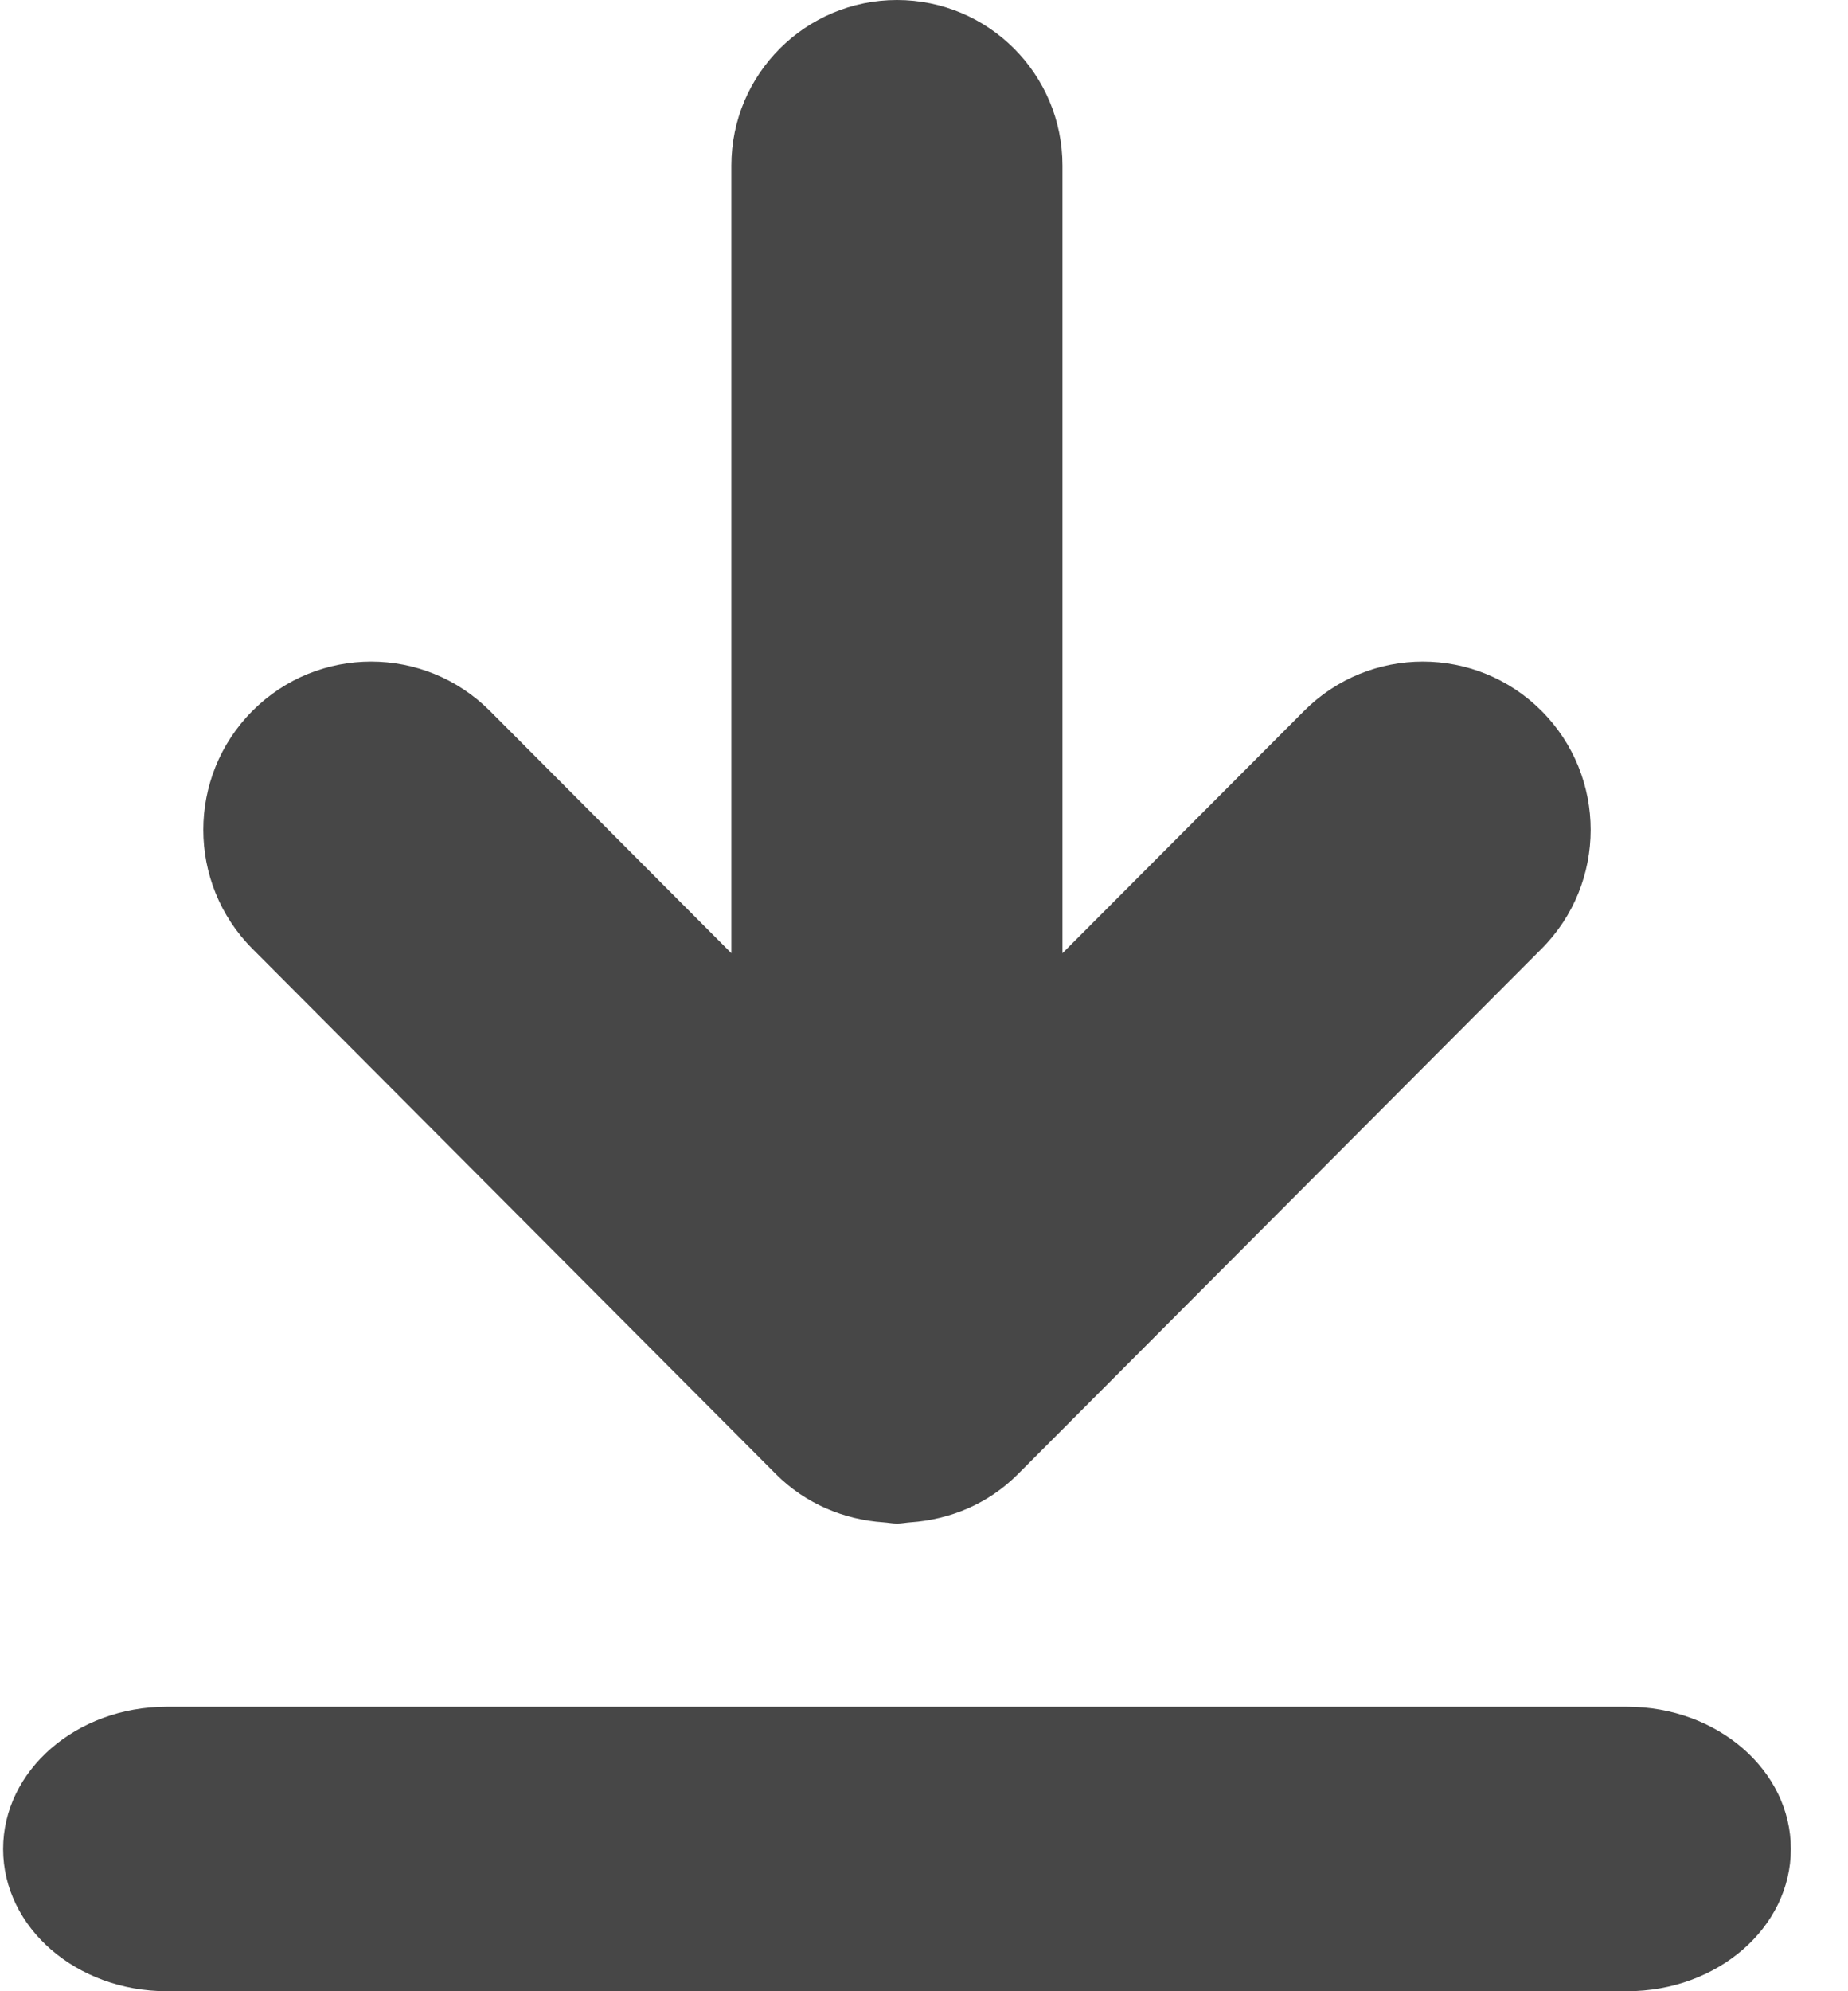 <?xml version="1.0" encoding="UTF-8"?>
<svg width="13px" height="14px" viewBox="0 0 13 14" version="1.1" xmlns="http://www.w3.org/2000/svg" xmlns:xlink="http://www.w3.org/1999/xlink">
    <!-- Generator: sketchtool 53.2 (72643) - https://sketchapp.com -->
    <title>02545D0F-2321-428F-BDFC-554B704A3E54</title>
    <desc>Created with sketchtool.</desc>
    <g id="Ui-elements" stroke="none" stroke-width="1" fill="none" fill-rule="evenodd">
        <g transform="translate(-225, -604)" fill="#474747" id="icon-download">
            <g transform="translate(225, 604)">
                <path d="M11.447,12 L1.173,12 C0.537,12 0.022,12.448 0.022,13 C0.022,13.552 0.537,14 1.173,14 L11.447,14 C12.082,14 12.598,13.552 12.598,13 C12.598,12.448 12.082,12 11.447,12 Z M5.458,10.364 C5.668,10.574 5.938,10.684 6.213,10.703 C6.245,10.705 6.277,10.712 6.31,10.712 C6.343,10.712 6.374,10.705 6.406,10.703 C6.681,10.684 6.951,10.575 7.161,10.364 L10.844,6.671 C11.305,6.209 11.305,5.46 10.844,4.998 C10.383,4.536 9.635,4.536 9.174,4.998 L7.474,6.702 L7.474,1.164 C7.474,0.521 6.953,0 6.31,0 C5.667,0 5.145,0.521 5.145,1.164 L5.145,6.702 L3.446,4.998 C2.984,4.536 2.237,4.536 1.776,4.998 C1.315,5.46 1.315,6.209 1.776,6.671 L5.458,10.364 Z" id="Shape"></path>
            </g>
        </g>
    </g>
</svg>